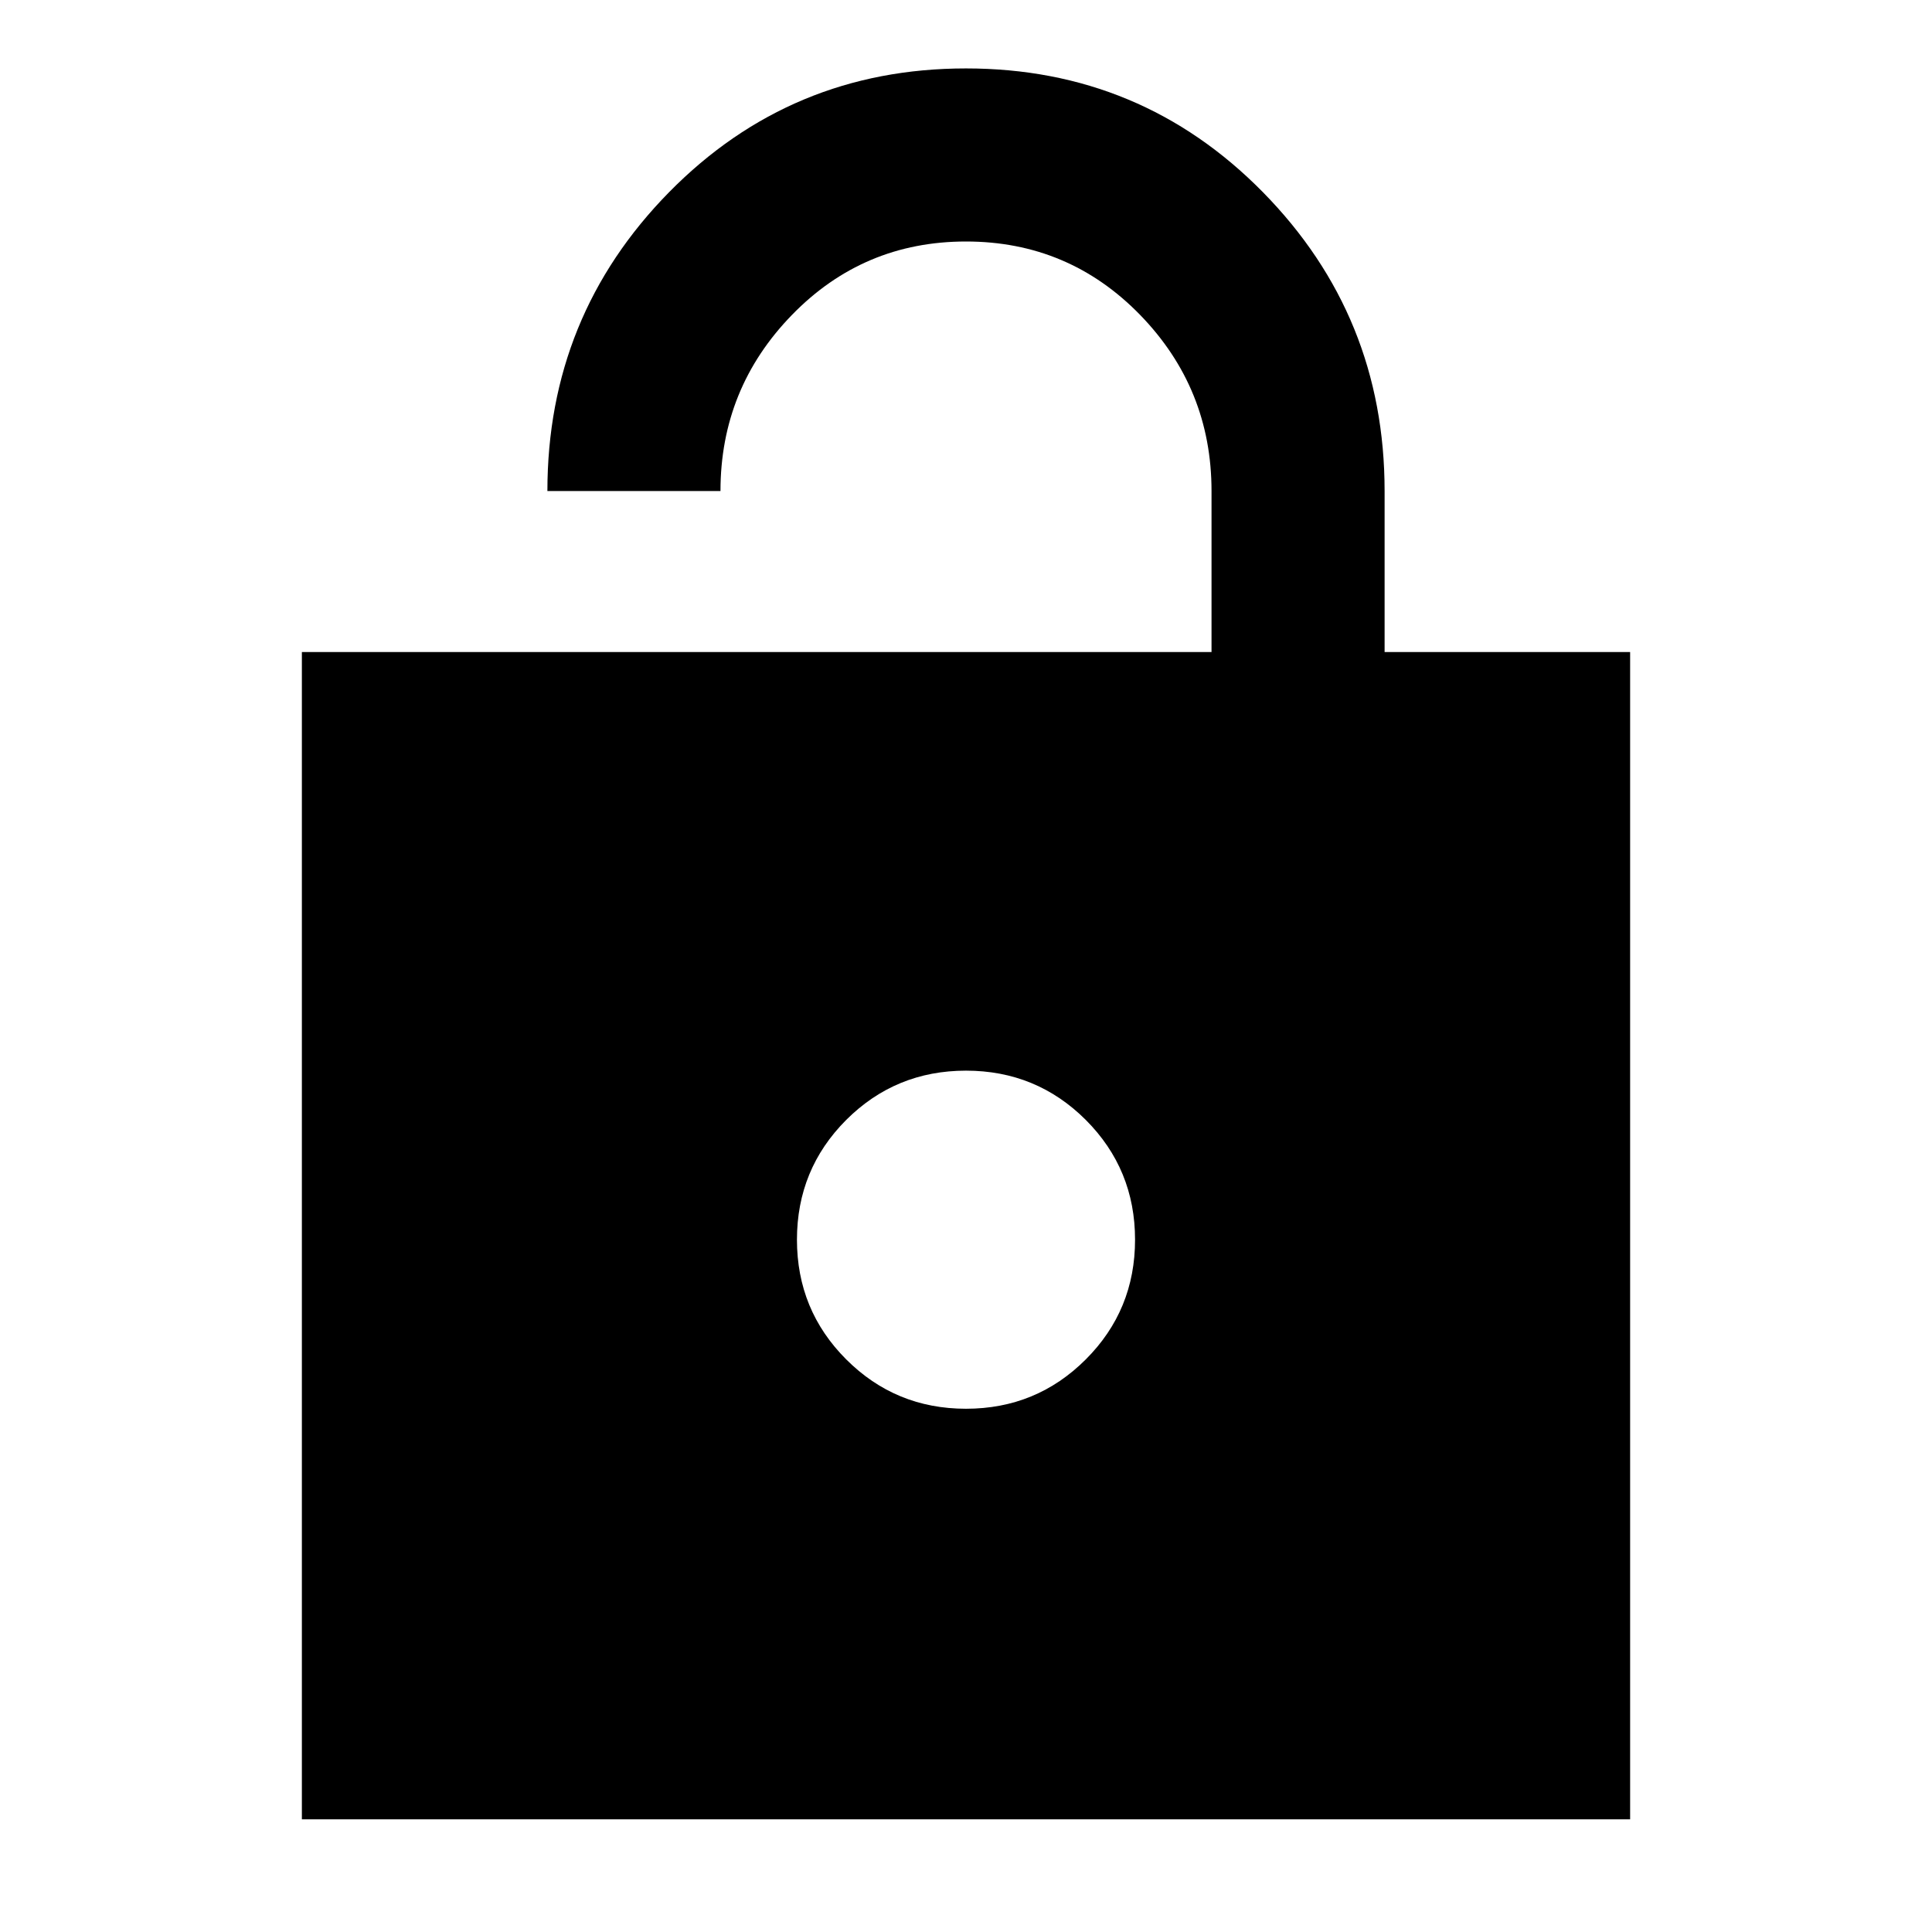 <svg xmlns="http://www.w3.org/2000/svg" height="24" width="24"><path d="M3.75 22.6V8.1h11.3v-2q0-1.275-.887-2.188Q13.275 3 12 3t-2.162.912Q8.95 4.825 8.95 6.1H6.8q0-2.175 1.512-3.713Q9.825.85 12 .85q2.175 0 3.688 1.537Q17.2 3.925 17.2 6.1v2h3.05v14.5ZM12 17.5q.875 0 1.488-.613.612-.612.612-1.487 0-.875-.612-1.488Q12.875 13.3 12 13.3t-1.488.612Q9.9 14.525 9.9 15.4t.612 1.487q.613.613 1.488.613Z"/></svg>